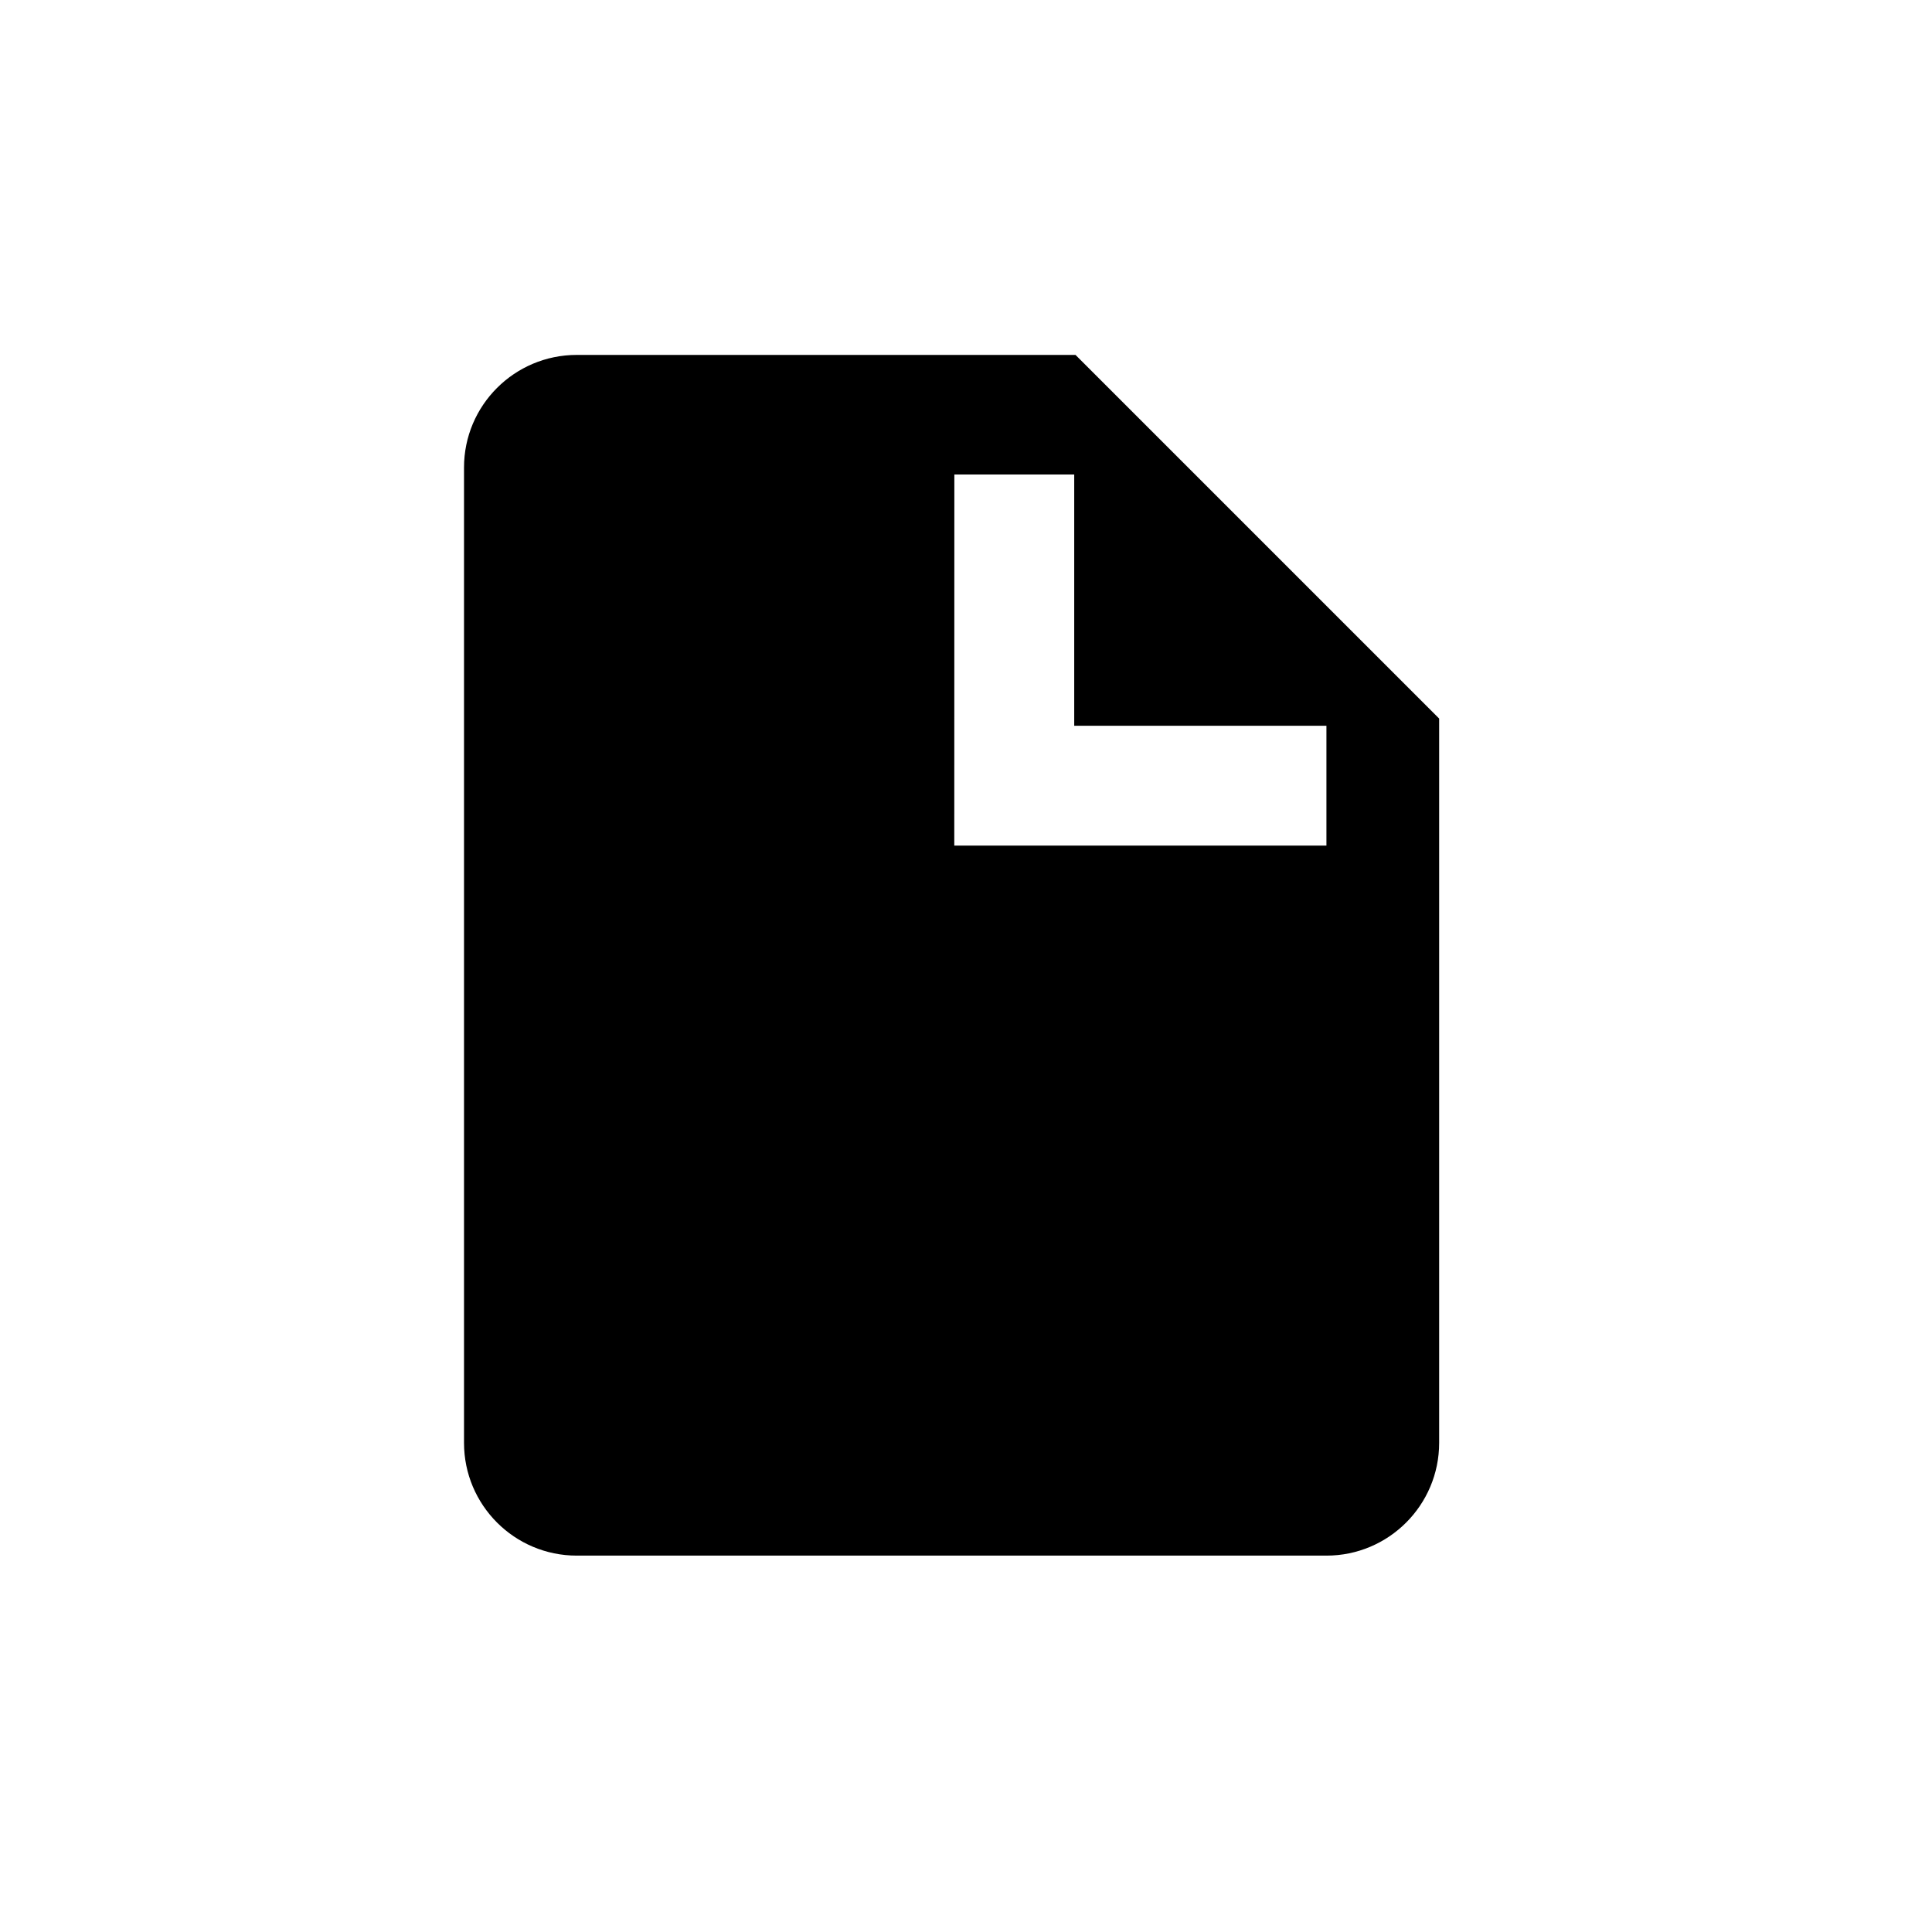<?xml version="1.0" encoding="utf-8"?>
<!-- Generator: Adobe Illustrator 16.0.4, SVG Export Plug-In . SVG Version: 6.00 Build 0)  -->
<!DOCTYPE svg PUBLIC "-//W3C//DTD SVG 1.1//EN" "http://www.w3.org/Graphics/SVG/1.1/DTD/svg11.dtd">
<svg version="1.1" id="Layer_1" xmlns="http://www.w3.org/2000/svg" xmlns:xlink="http://www.w3.org/1999/xlink" x="0px" y="0px"
	 width="28.35px" height="28.35px" viewBox="0 0 28.35 28.35" enable-background="new 0 0 28.35 28.35" xml:space="preserve">
<path d="M15.782,5.208H8.464c-0.915,0-1.655,0.741-1.655,1.652v14.312c0,0.914,0.741,1.655,1.655,1.655h11
	c0.913,0,1.654-0.741,1.654-1.655V10.544L15.782,5.208z M19.464,12.408h-5.461l0.001-5.445h1.759v3.687h3.701V12.408z"/>
</svg>
